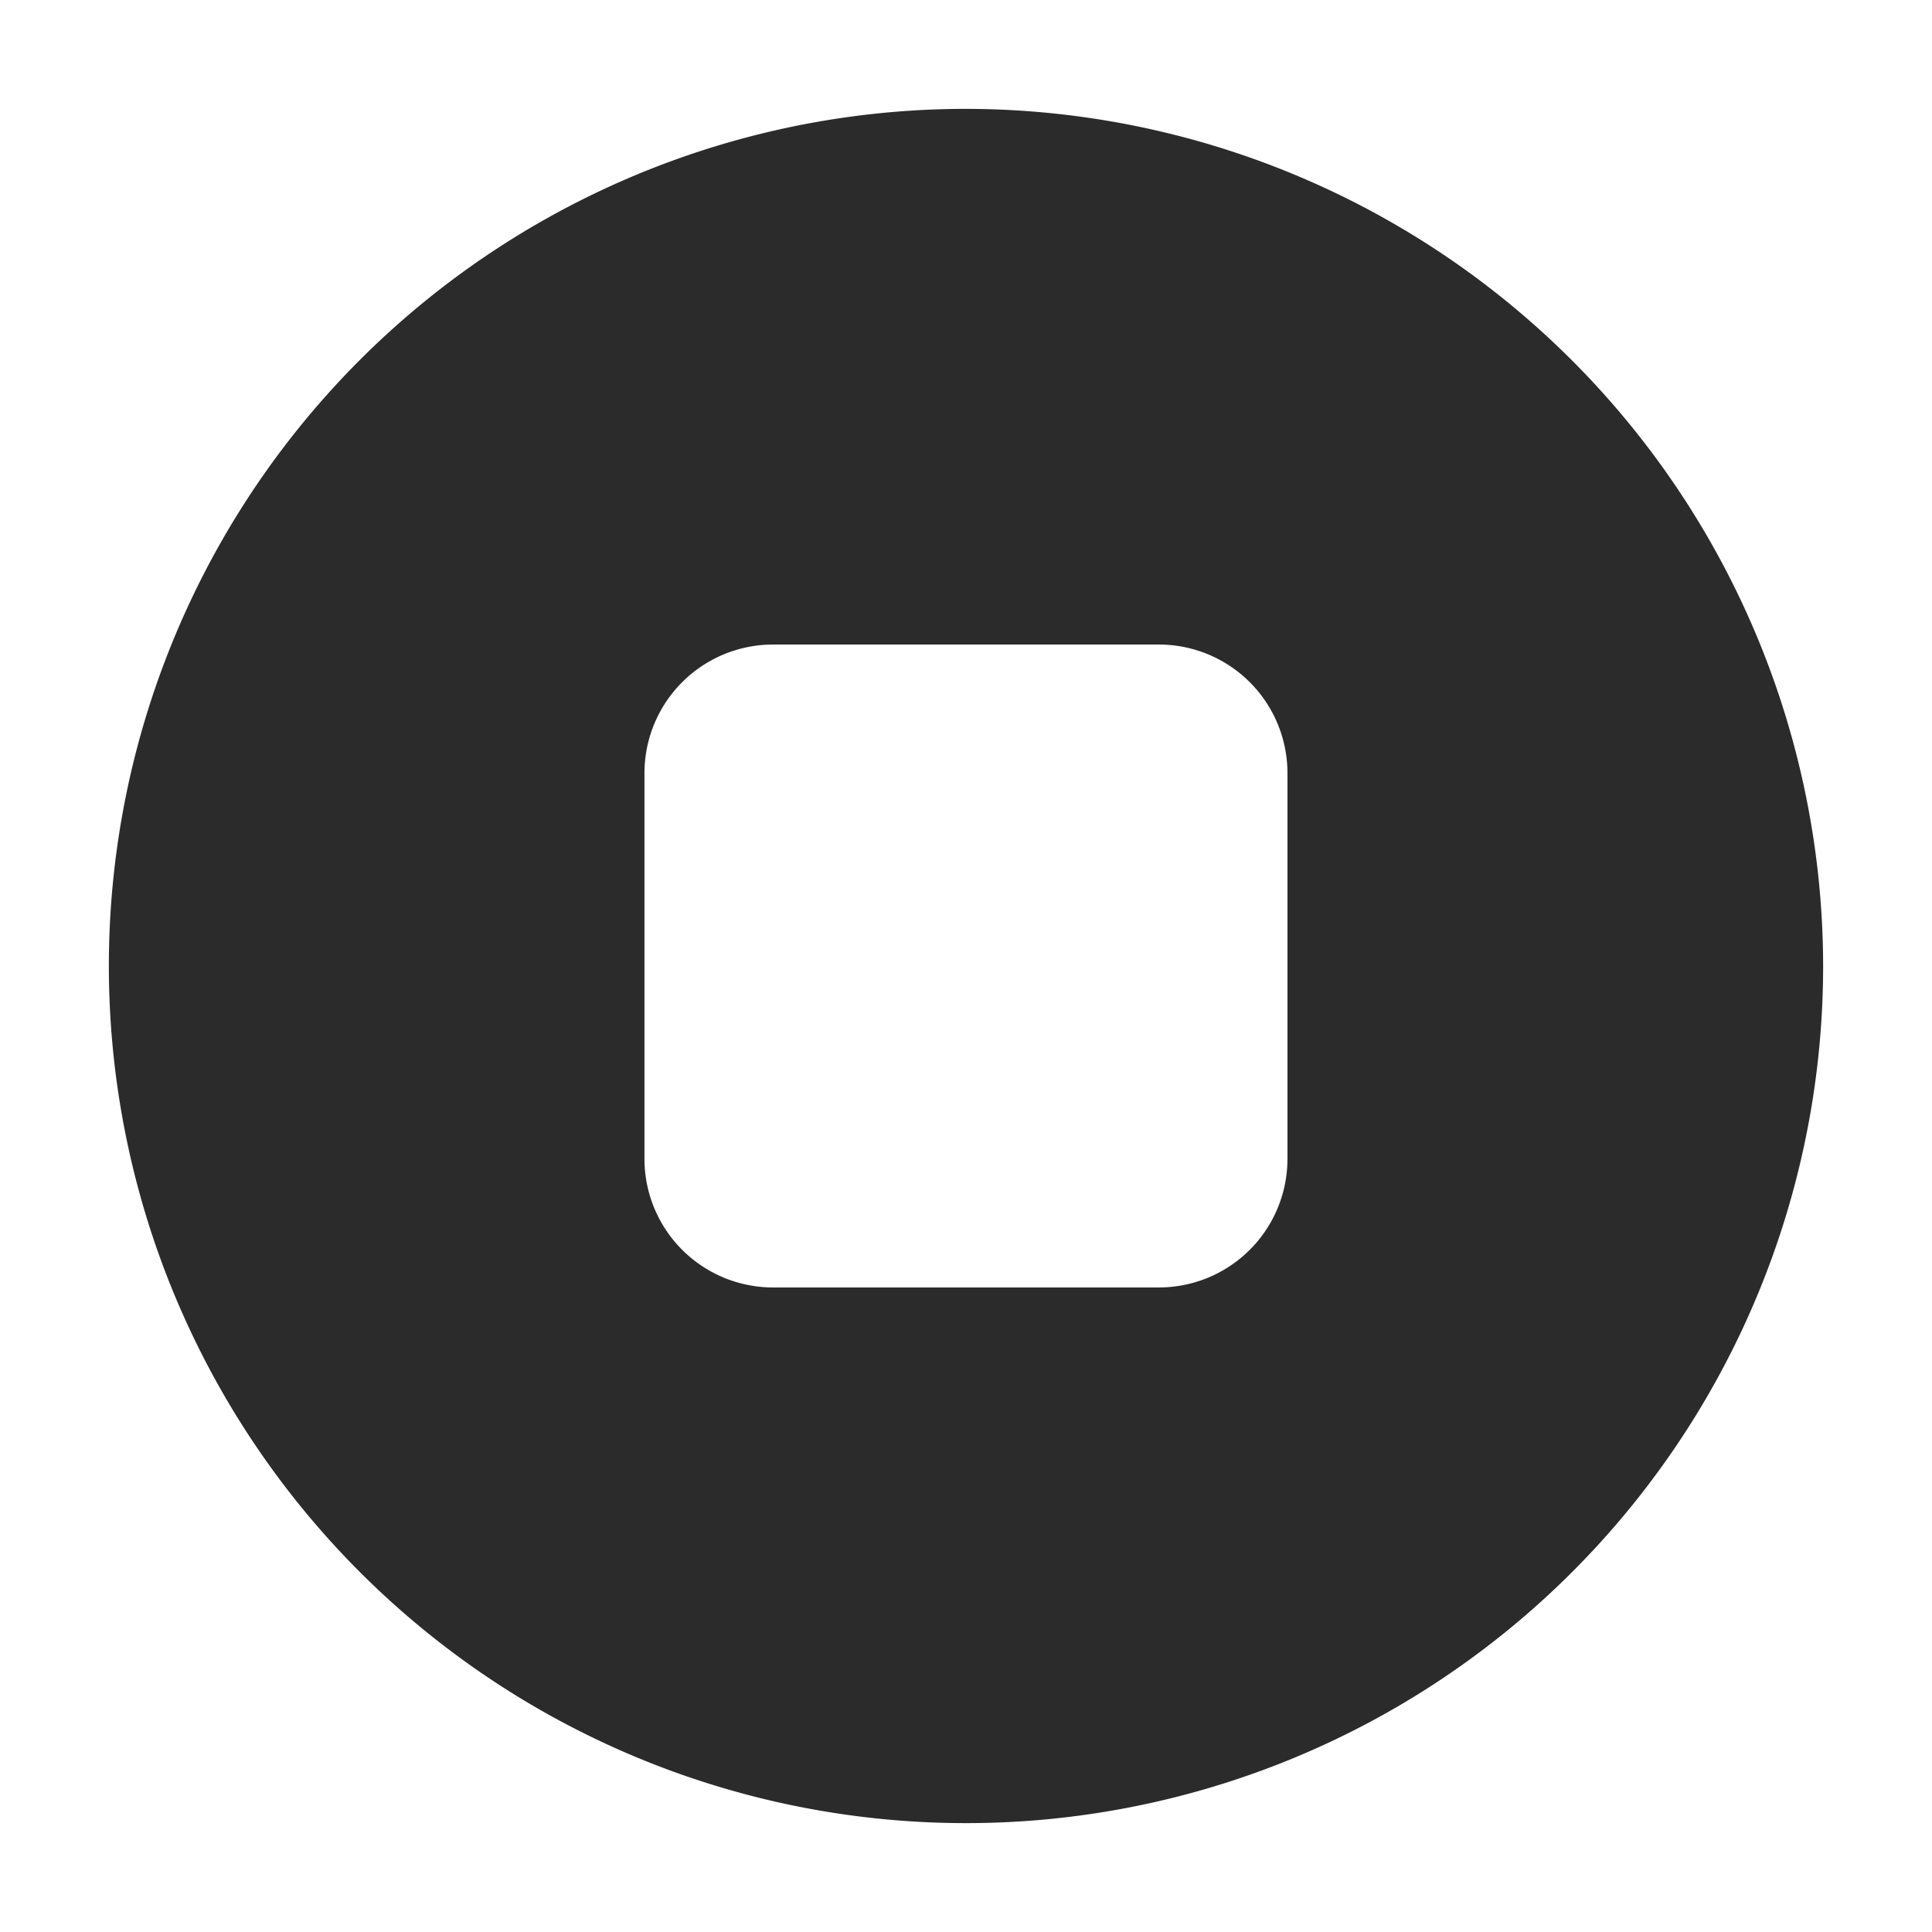 <svg xmlns="http://www.w3.org/2000/svg" xmlns:xlink="http://www.w3.org/1999/xlink" width="80" height="80" viewBox="0 0 80 80"><defs><clipPath id="a"><rect width="80" height="80" transform="translate(0.093 0.093)" fill="#2b2b2b"/></clipPath></defs><g transform="translate(-0.093 -0.093)" clip-path="url(#a)"><path d="M36.869,1.377A35.492,35.492,0,1,0,72.361,36.869,35.533,35.533,0,0,0,36.869,1.377M50.18,44.854a5.325,5.325,0,0,1-5.326,5.326H28.884a5.326,5.326,0,0,1-5.329-5.326V28.884a5.326,5.326,0,0,1,5.329-5.326h15.97a5.325,5.325,0,0,1,5.326,5.326Z" transform="translate(3.224 3.224)" fill="#2b2b2b"/></g></svg>
